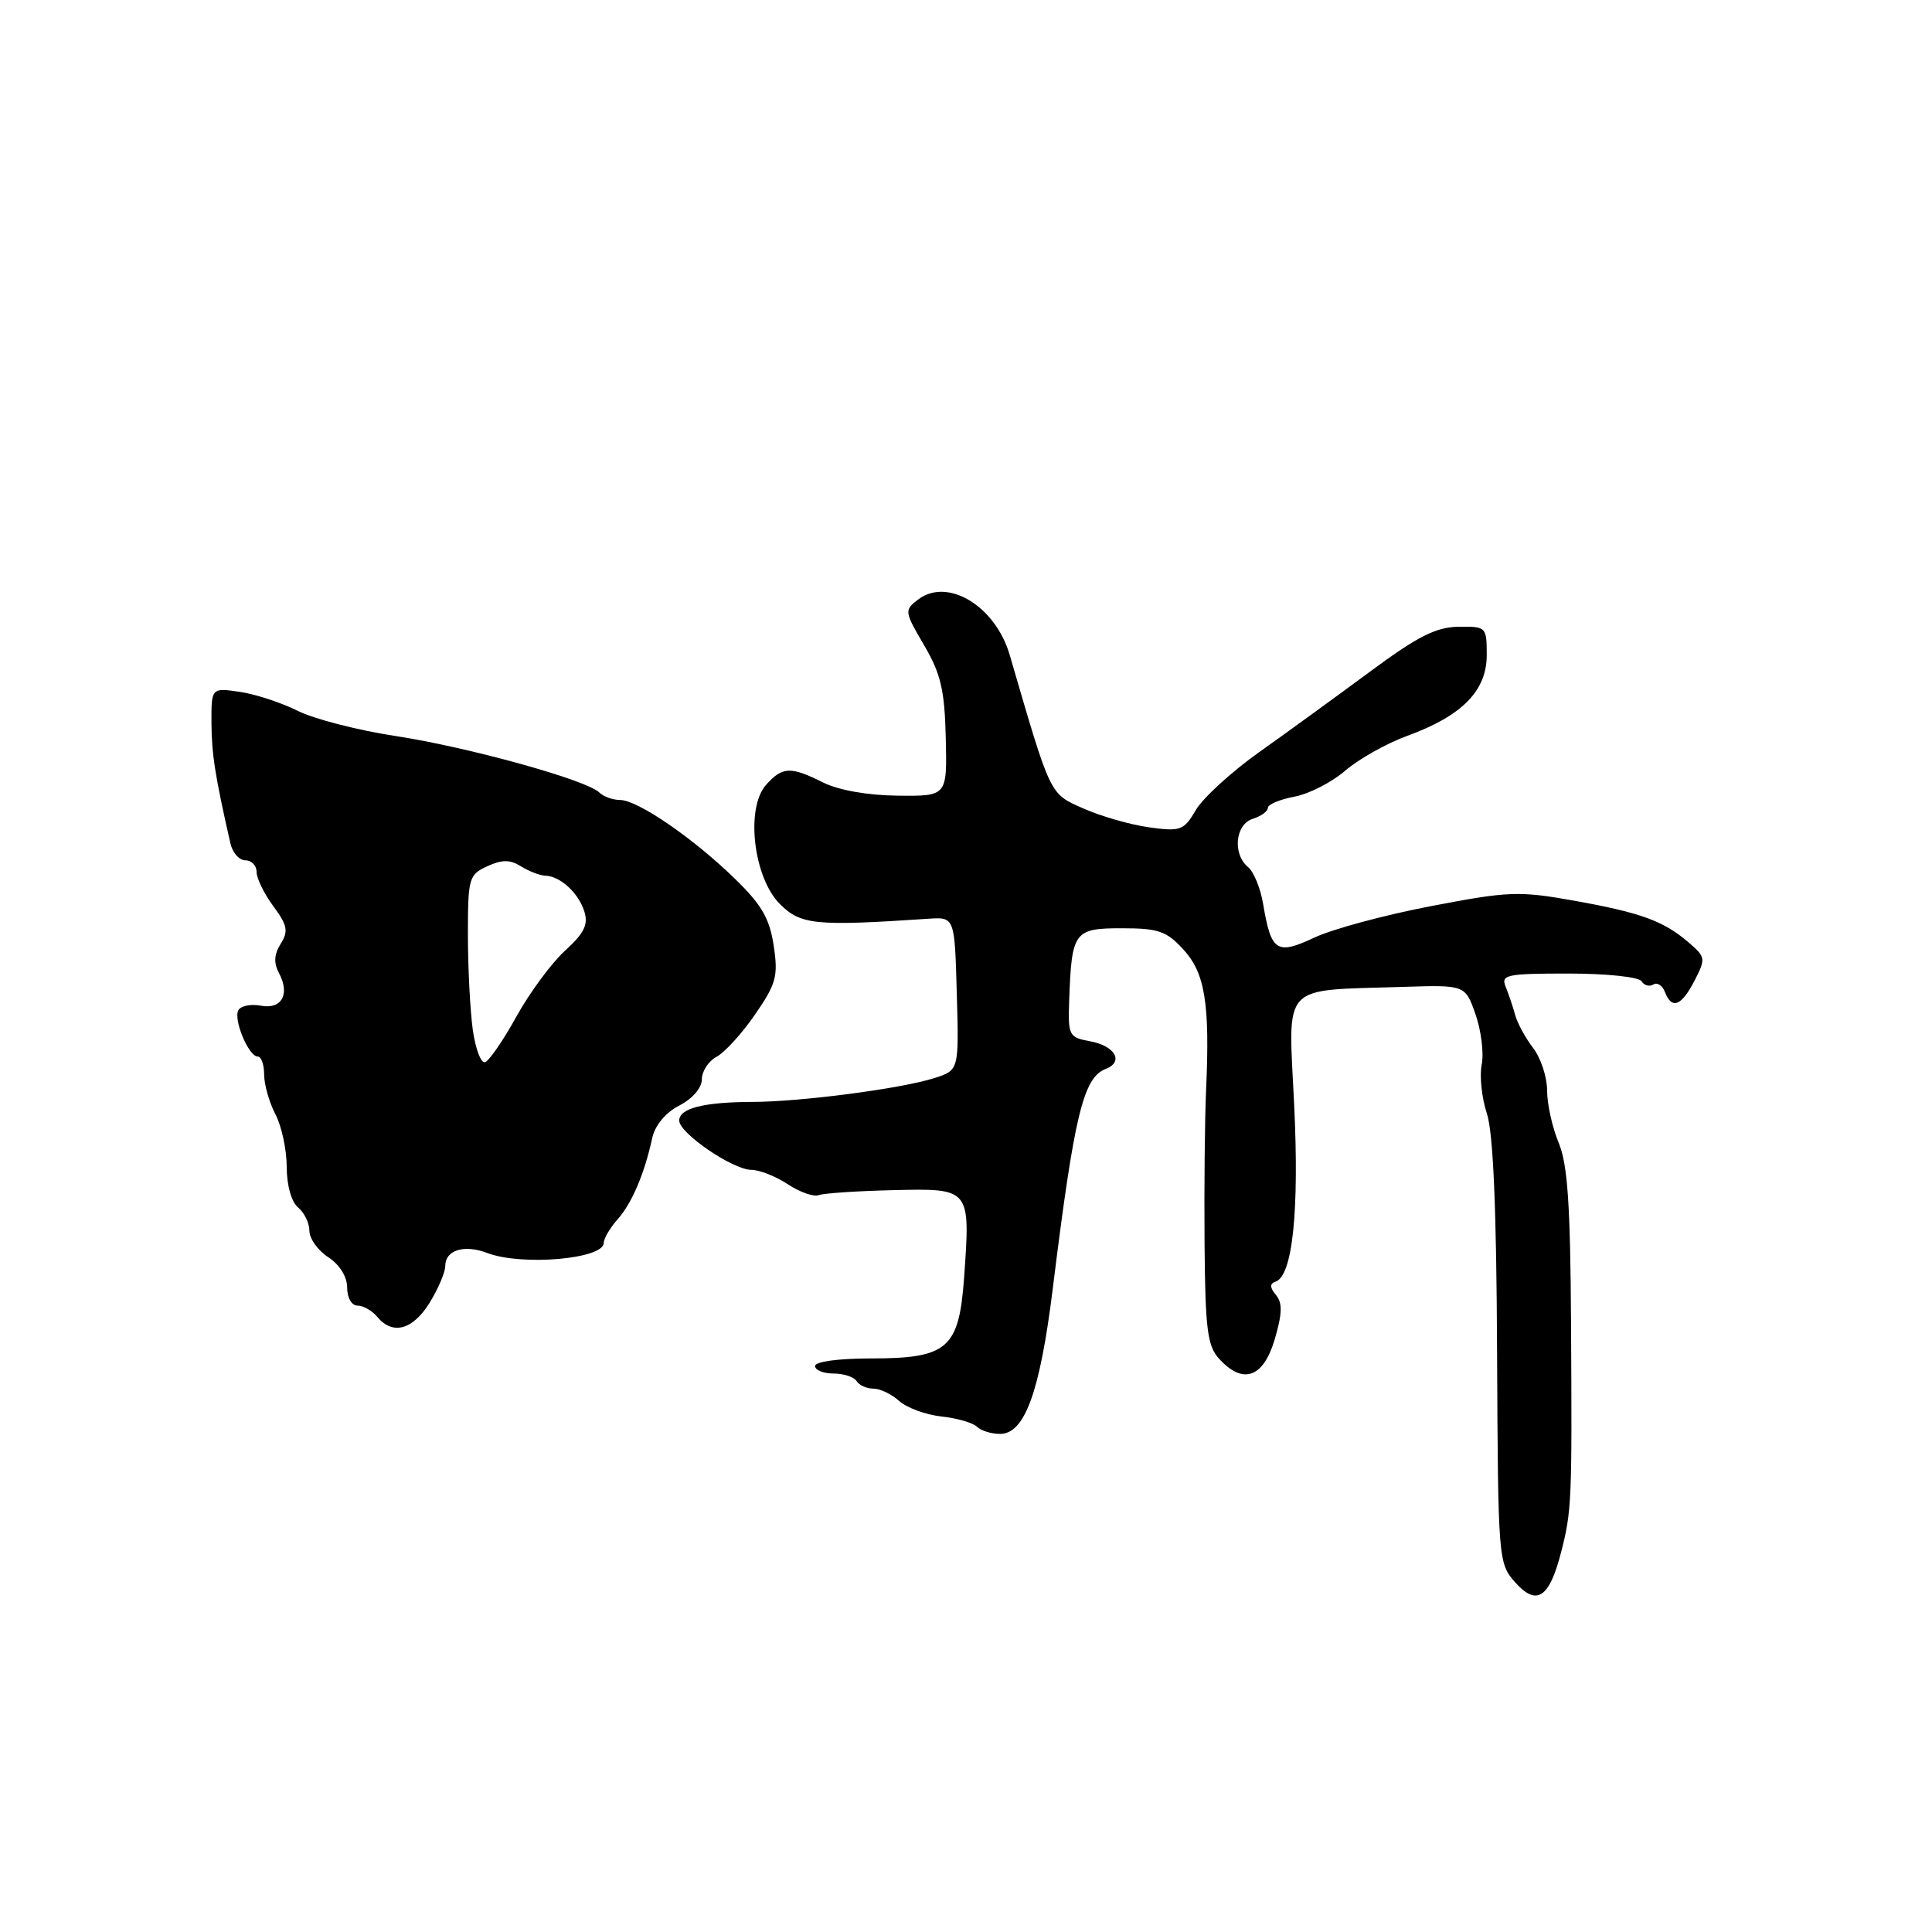 <?xml version="1.0" encoding="UTF-8" standalone="no"?>
<!DOCTYPE svg PUBLIC "-//W3C//DTD SVG 1.1//EN" "http://www.w3.org/Graphics/SVG/1.1/DTD/svg11.dtd" >
<svg xmlns="http://www.w3.org/2000/svg" xmlns:xlink="http://www.w3.org/1999/xlink" version="1.1" viewBox="0 0 256 256">
 <g >
 <path fill="currentColor"
d=" M 206.84 205.73 C 208.26 200.21 208.31 199.07 208.17 175.29 C 208.08 159.62 207.72 154.25 206.53 151.42 C 205.69 149.40 205.00 146.30 205.00 144.51 C 205.00 142.73 204.17 140.20 203.16 138.88 C 202.15 137.57 201.07 135.60 200.77 134.50 C 200.47 133.40 199.90 131.71 199.51 130.75 C 198.85 129.16 199.61 129.00 207.83 129.00 C 212.88 129.00 217.16 129.45 217.51 130.02 C 217.86 130.58 218.56 130.77 219.08 130.45 C 219.59 130.13 220.28 130.58 220.61 131.44 C 221.52 133.80 222.78 133.33 224.53 129.95 C 226.03 127.04 226.00 126.81 223.80 124.92 C 220.46 122.04 217.47 120.94 208.60 119.35 C 201.26 118.04 199.91 118.09 189.60 120.07 C 183.49 121.24 176.54 123.11 174.15 124.24 C 169.16 126.58 168.43 126.10 167.37 119.77 C 167.03 117.72 166.13 115.52 165.38 114.90 C 163.29 113.16 163.67 109.24 166.00 108.50 C 167.10 108.15 168.00 107.50 168.00 107.04 C 168.00 106.59 169.58 105.93 171.52 105.56 C 173.46 105.20 176.50 103.64 178.27 102.10 C 180.05 100.57 183.75 98.49 186.50 97.49 C 193.72 94.86 197.00 91.53 197.00 86.81 C 197.00 83.06 196.94 83.00 193.25 83.05 C 190.28 83.09 187.83 84.33 181.50 89.02 C 177.10 92.27 170.51 97.07 166.85 99.66 C 163.19 102.26 159.42 105.71 158.47 107.31 C 156.87 110.04 156.44 110.20 152.28 109.63 C 149.83 109.29 145.91 108.17 143.58 107.14 C 139.04 105.13 139.29 105.65 133.79 86.78 C 131.89 80.28 125.53 76.45 121.63 79.46 C 119.81 80.85 119.84 81.05 122.45 85.50 C 124.67 89.29 125.17 91.44 125.32 97.80 C 125.50 105.50 125.50 105.50 118.97 105.43 C 114.98 105.39 111.12 104.71 109.06 103.68 C 104.74 101.53 103.70 101.57 101.53 103.97 C 98.76 107.03 99.82 116.27 103.34 119.79 C 106.10 122.55 108.03 122.74 123.00 121.74 C 126.50 121.50 126.50 121.50 126.78 131.66 C 127.07 141.82 127.07 141.82 123.78 142.86 C 119.38 144.26 106.08 146.00 99.68 146.01 C 93.25 146.03 90.00 146.86 90.00 148.48 C 90.00 150.15 97.10 155.00 99.55 155.01 C 100.62 155.01 102.80 155.87 104.39 156.92 C 105.98 157.97 107.83 158.62 108.49 158.36 C 109.15 158.11 113.61 157.81 118.39 157.70 C 128.61 157.46 128.59 157.44 127.75 169.27 C 127.07 178.71 125.58 180.00 115.39 180.00 C 111.13 180.00 108.00 180.42 108.00 181.00 C 108.00 181.55 109.10 182.00 110.44 182.00 C 111.78 182.00 113.16 182.45 113.50 183.00 C 113.84 183.55 114.84 184.00 115.73 184.00 C 116.62 184.00 118.16 184.74 119.15 185.64 C 120.14 186.53 122.65 187.46 124.73 187.69 C 126.80 187.91 128.93 188.53 129.45 189.05 C 129.97 189.57 131.35 190.00 132.51 190.00 C 135.79 190.00 137.80 184.44 139.50 170.73 C 142.35 147.71 143.54 142.78 146.51 141.64 C 148.96 140.69 147.76 138.58 144.42 137.97 C 141.64 137.46 141.51 137.21 141.67 132.60 C 142.00 123.42 142.31 123.00 148.63 123.00 C 153.50 123.00 154.57 123.37 156.81 125.82 C 159.68 128.95 160.33 132.97 159.81 144.50 C 159.64 148.35 159.55 157.47 159.61 164.76 C 159.70 176.03 159.98 178.33 161.51 180.01 C 164.68 183.52 167.39 182.59 168.90 177.49 C 169.91 174.06 169.95 172.64 169.07 171.59 C 168.25 170.60 168.23 170.09 169.01 169.83 C 171.27 169.08 172.17 160.51 171.48 146.31 C 170.70 130.05 169.55 131.29 185.83 130.77 C 194.15 130.50 194.15 130.50 195.52 134.42 C 196.27 136.58 196.64 139.57 196.33 141.08 C 196.03 142.59 196.34 145.50 197.02 147.55 C 197.86 150.11 198.29 160.09 198.37 179.20 C 198.50 206.72 198.53 207.15 200.77 209.67 C 203.60 212.85 205.29 211.76 206.84 205.73 Z  M 56.92 172.63 C 58.06 170.78 59.00 168.58 59.00 167.74 C 59.00 165.64 61.51 164.86 64.57 166.03 C 69.15 167.77 80.00 166.83 80.00 164.69 C 80.00 164.11 80.83 162.70 81.84 161.56 C 83.73 159.44 85.39 155.54 86.43 150.77 C 86.80 149.10 88.19 147.43 90.01 146.49 C 91.77 145.58 93.00 144.15 93.00 143.01 C 93.00 141.94 93.88 140.60 94.96 140.02 C 96.04 139.44 98.34 136.92 100.06 134.41 C 102.86 130.35 103.13 129.34 102.52 125.31 C 101.98 121.71 100.92 119.87 97.36 116.42 C 91.81 111.02 84.48 106.00 82.15 106.00 C 81.19 106.00 79.95 105.55 79.41 105.01 C 77.75 103.35 62.04 99.00 52.43 97.53 C 47.44 96.77 41.59 95.27 39.43 94.18 C 37.27 93.10 33.81 91.97 31.75 91.67 C 28.00 91.13 28.00 91.13 28.02 95.81 C 28.05 99.95 28.49 102.79 30.53 111.75 C 30.81 112.99 31.70 114.00 32.52 114.00 C 33.33 114.00 34.00 114.69 34.00 115.54 C 34.00 116.39 35.00 118.43 36.22 120.08 C 38.09 122.61 38.24 123.39 37.19 125.06 C 36.32 126.47 36.25 127.60 36.97 128.95 C 38.46 131.74 37.32 133.78 34.57 133.26 C 33.28 133.01 31.95 133.27 31.60 133.83 C 30.87 135.02 32.93 140.00 34.16 140.00 C 34.62 140.00 35.00 141.07 35.00 142.39 C 35.00 143.70 35.67 146.06 36.49 147.64 C 37.32 149.21 37.99 152.36 37.99 154.63 C 38.00 157.07 38.61 159.26 39.50 160.00 C 40.33 160.68 41.00 162.08 41.00 163.10 C 41.00 164.12 42.12 165.69 43.50 166.59 C 45.01 167.58 46.00 169.17 46.00 170.62 C 46.00 171.97 46.59 173.00 47.38 173.00 C 48.14 173.00 49.32 173.68 50.00 174.50 C 52.03 176.95 54.70 176.22 56.92 172.63 Z  M 62.64 136.40 C 62.29 133.83 62.00 128.17 62.00 123.84 C 62.00 116.34 62.13 115.90 64.57 114.78 C 66.55 113.88 67.59 113.89 69.06 114.81 C 70.11 115.46 71.54 116.01 72.24 116.03 C 74.21 116.08 76.64 118.29 77.42 120.75 C 77.98 122.51 77.43 123.63 74.87 125.97 C 73.08 127.60 70.19 131.52 68.44 134.68 C 66.70 137.83 64.82 140.56 64.28 140.74 C 63.73 140.92 62.99 138.97 62.64 136.40 Z "/>
</g>
</svg>